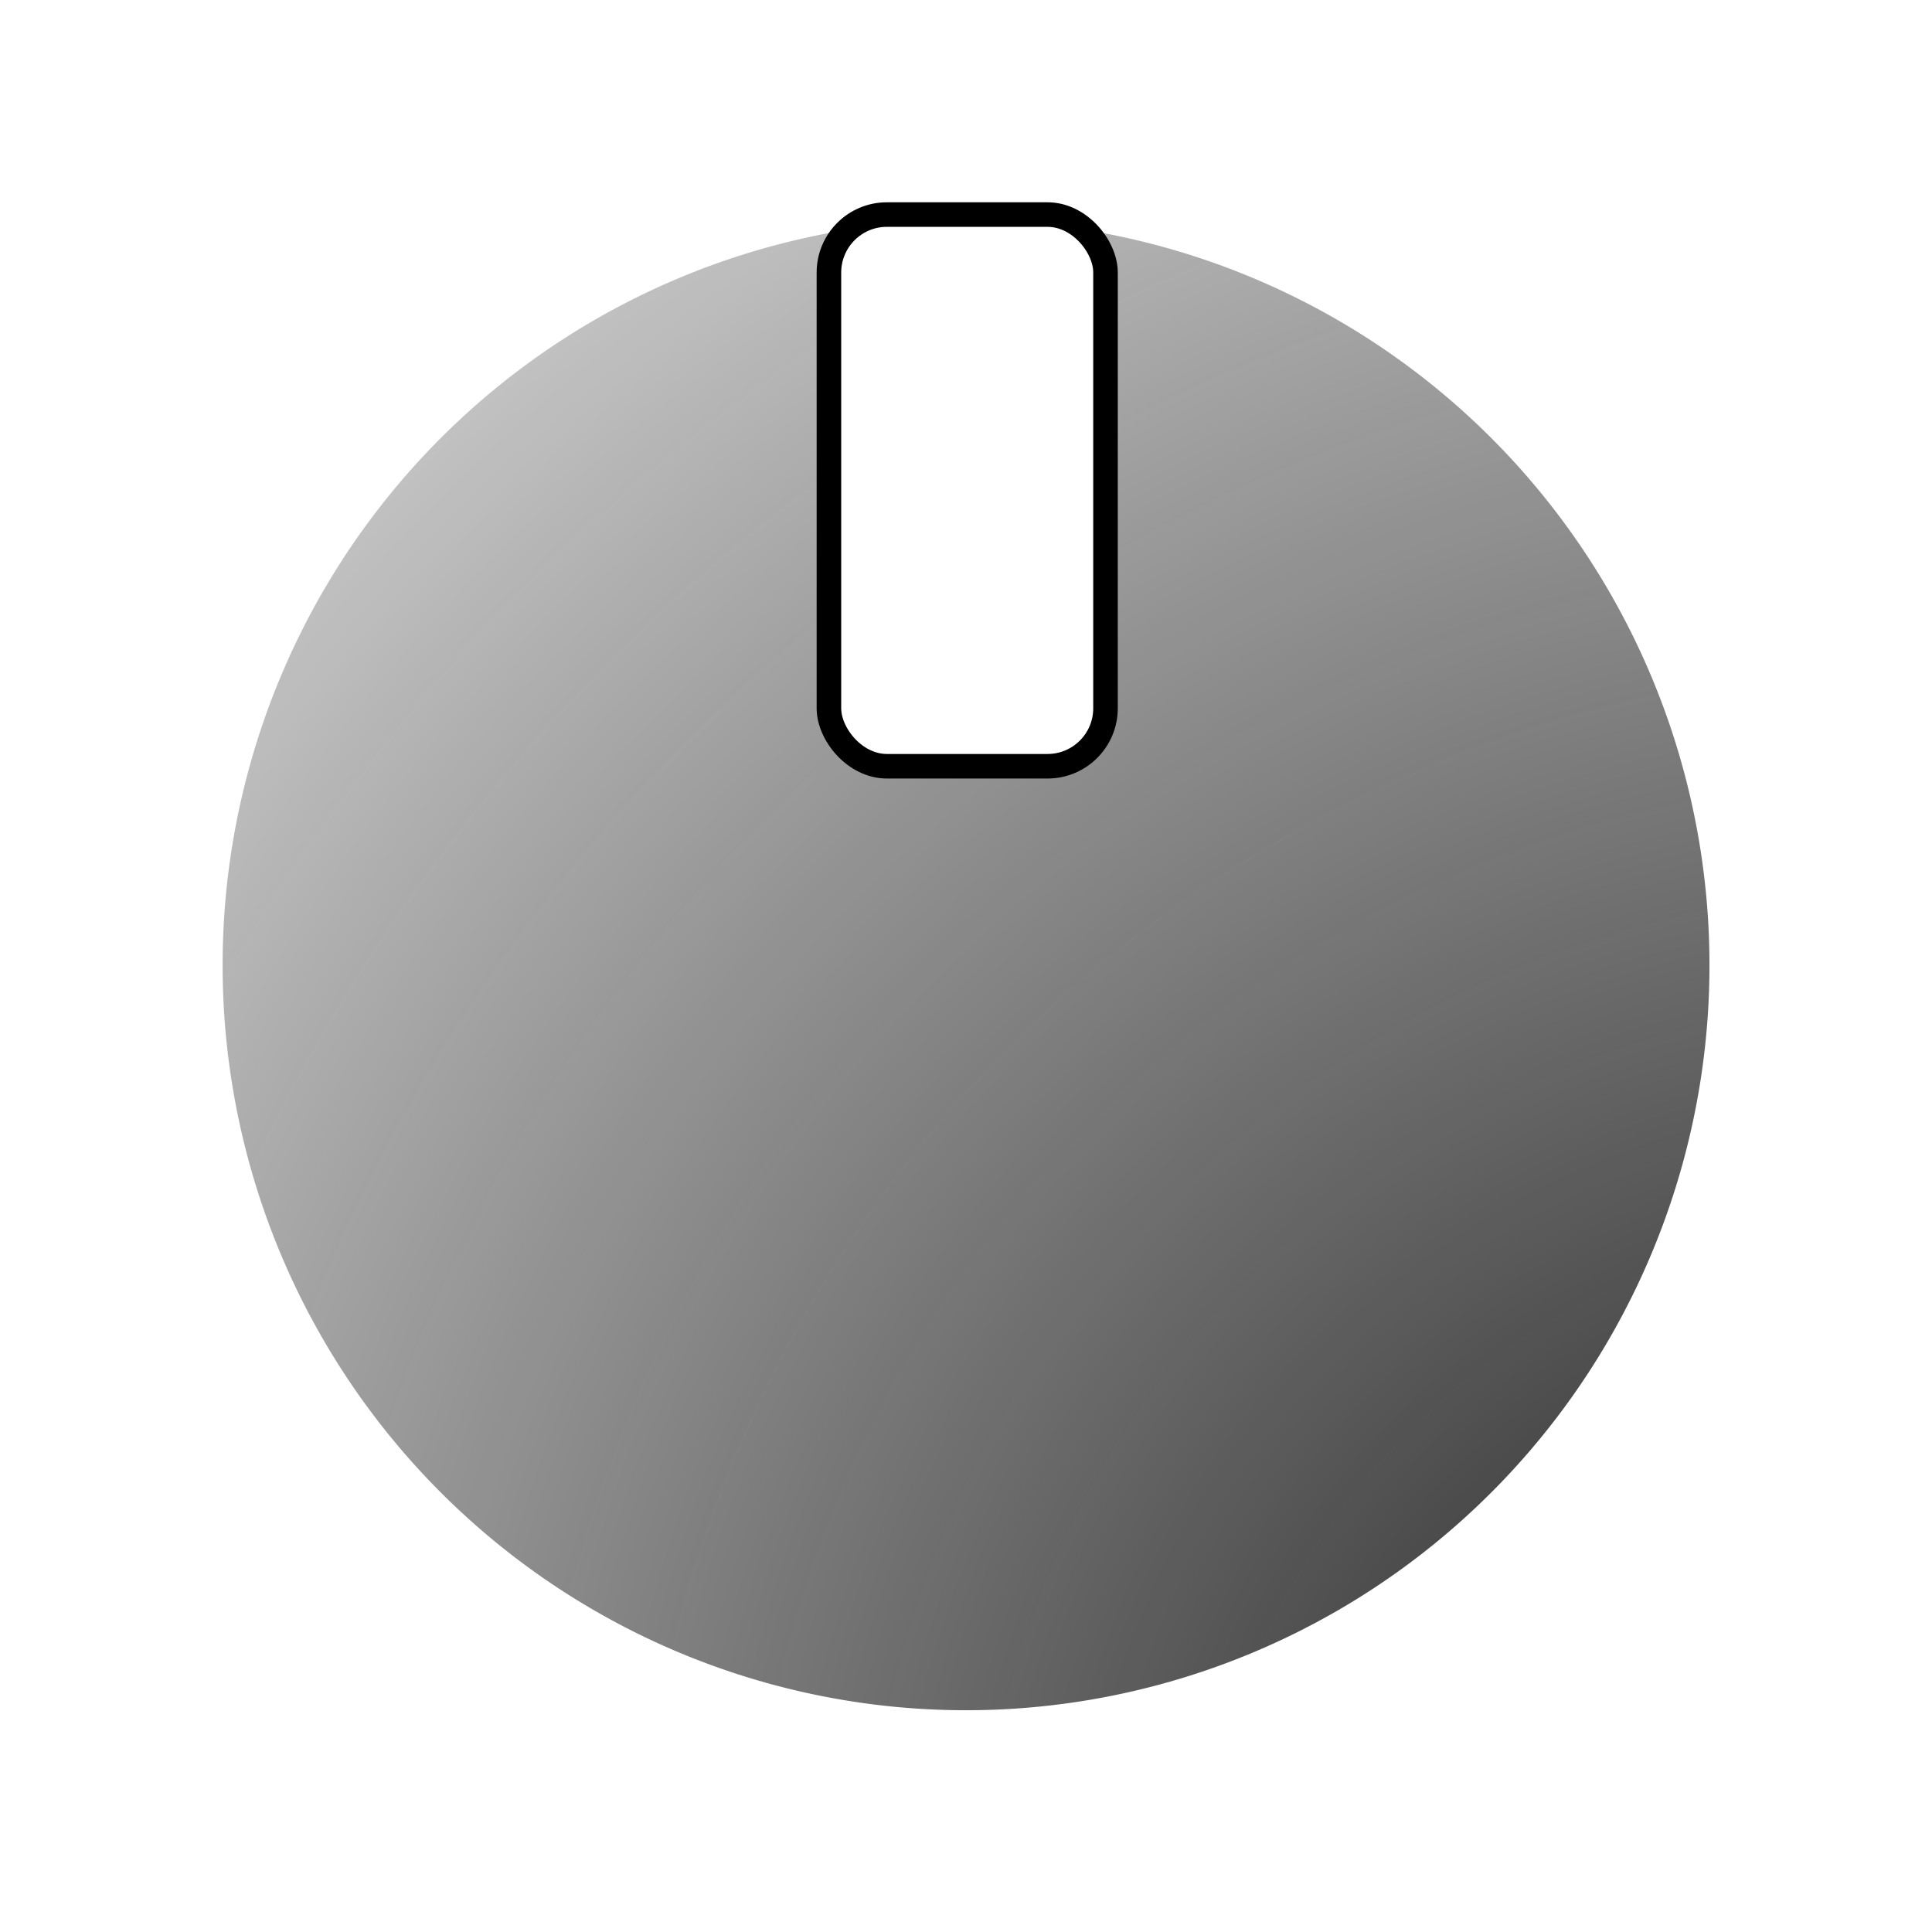 <?xml version="1.0" encoding="UTF-8" standalone="no"?>
<!-- Created with Inkscape (http://www.inkscape.org/) -->

<svg
   xmlns:osb="http://www.openswatchbook.org/uri/2009/osb"
   xmlns:dc="http://purl.org/dc/elements/1.1/"
   xmlns:cc="http://creativecommons.org/ns#"
   xmlns:rdf="http://www.w3.org/1999/02/22-rdf-syntax-ns#"
   xmlns:svg="http://www.w3.org/2000/svg"
   xmlns="http://www.w3.org/2000/svg"
   xmlns:xlink="http://www.w3.org/1999/xlink"
   xmlns:sodipodi="http://sodipodi.sourceforge.net/DTD/sodipodi-0.dtd"
   xmlns:inkscape="http://www.inkscape.org/namespaces/inkscape"
   width="100"
   height="100"
   viewBox="0 0 100 100"
   id="svg2"
   version="1.1"
   inkscape:version="0.91 r13725"
   sodipodi:docname="rotarySlider.svg">
  <defs
     id="defs4">
    <linearGradient
       inkscape:collect="always"
       id="linearGradient4191">
      <stop
         style="stop-color:#1a1a1a;stop-opacity:1;"
         offset="0"
         id="stop4193" />
      <stop
         style="stop-color:#1a1a1a;stop-opacity:0;"
         offset="1"
         id="stop4195" />
    </linearGradient>
    <linearGradient
       id="linearGradient4149"
       osb:paint="gradient">
      <stop
         style="stop-color:#020202;stop-opacity:1"
         offset="0"
         id="stop4151" />
      <stop
         style="stop-color:#1a1a1a;stop-opacity:1"
         offset="1"
         id="stop4153" />
    </linearGradient>
    <radialGradient
       inkscape:collect="always"
       xlink:href="#linearGradient4191"
       id="radialGradient4197"
       cx="100"
       cy="952.362"
       fx="100"
       fy="952.362"
       r="80"
       gradientUnits="userSpaceOnUse"
       gradientTransform="matrix(3.921,-0.013,0.012,3.838,-179.913,-2617.722)" />
    <filter
       inkscape:collect="always"
       style="color-interpolation-filters:sRGB"
       id="filter4855"
       x="-0.019"
       width="1.038"
       y="-0.019"
       height="1.038">
      <feGaussianBlur
         inkscape:collect="always"
         stdDeviation="1.28"
         id="feGaussianBlur4857" />
    </filter>
  </defs>
  <sodipodi:namedview
     id="base"
     pagecolor="#ffffff"
     bordercolor="#666666"
     borderopacity="1.0"
     inkscape:pageopacity="0.0"
     inkscape:pageshadow="2"
     inkscape:zoom="1"
     inkscape:cx="8.3295534"
     inkscape:cy="126.26707"
     inkscape:document-units="px"
     inkscape:current-layer="layer1"
     showgrid="false"
     units="px"
     inkscape:window-width="1920"
     inkscape:window-height="1032"
     inkscape:window-x="0"
     inkscape:window-y="0"
     inkscape:window-maximized="1" />
  <g
     inkscape:label="Layer 1"
     inkscape:groupmode="layer"
     id="layer1"
     transform="translate(0,-952.362)">
    <path
       style="opacity:1;fill:url(#radialGradient4197);fill-opacity:1;stroke:#000000;stroke-width:0;stroke-linejoin:round;stroke-miterlimit:4;stroke-dasharray:none;stroke-opacity:1;filter:url(#filter4855)"
       d="m 200,932.362 a 80,80 0 0 1 -80,80 80,80 0 0 1 -80,-80 80,80 0 0 1 80,-80 80,80 0 0 1 80,80 z"
       id="circle4147"
       inkscape:connector-curvature="0"
       transform="matrix(0.481,0,0,0.482,-7.718,552.925)" />
    <rect
       style="opacity:1;fill:#ffffff;fill-opacity:1;stroke:#000000;stroke-width:1.271;stroke-linejoin:round;stroke-miterlimit:4;stroke-dasharray:none;stroke-opacity:1"
       id="rect5523"
       width="14.316"
       height="28.555"
       x="42.905"
       y="963.468"
       rx="3"
       ry="3" />
    <ellipse
       style="opacity:1;fill:#ffffff;fill-opacity:0;stroke:#000000;stroke-width:0;stroke-linejoin:round;stroke-miterlimit:4;stroke-dasharray:none;stroke-opacity:1"
       id="path6207"
       cx="50.028"
       cy="1002.246"
       rx="49.851"
       ry="50.116" />
  </g>
</svg>
